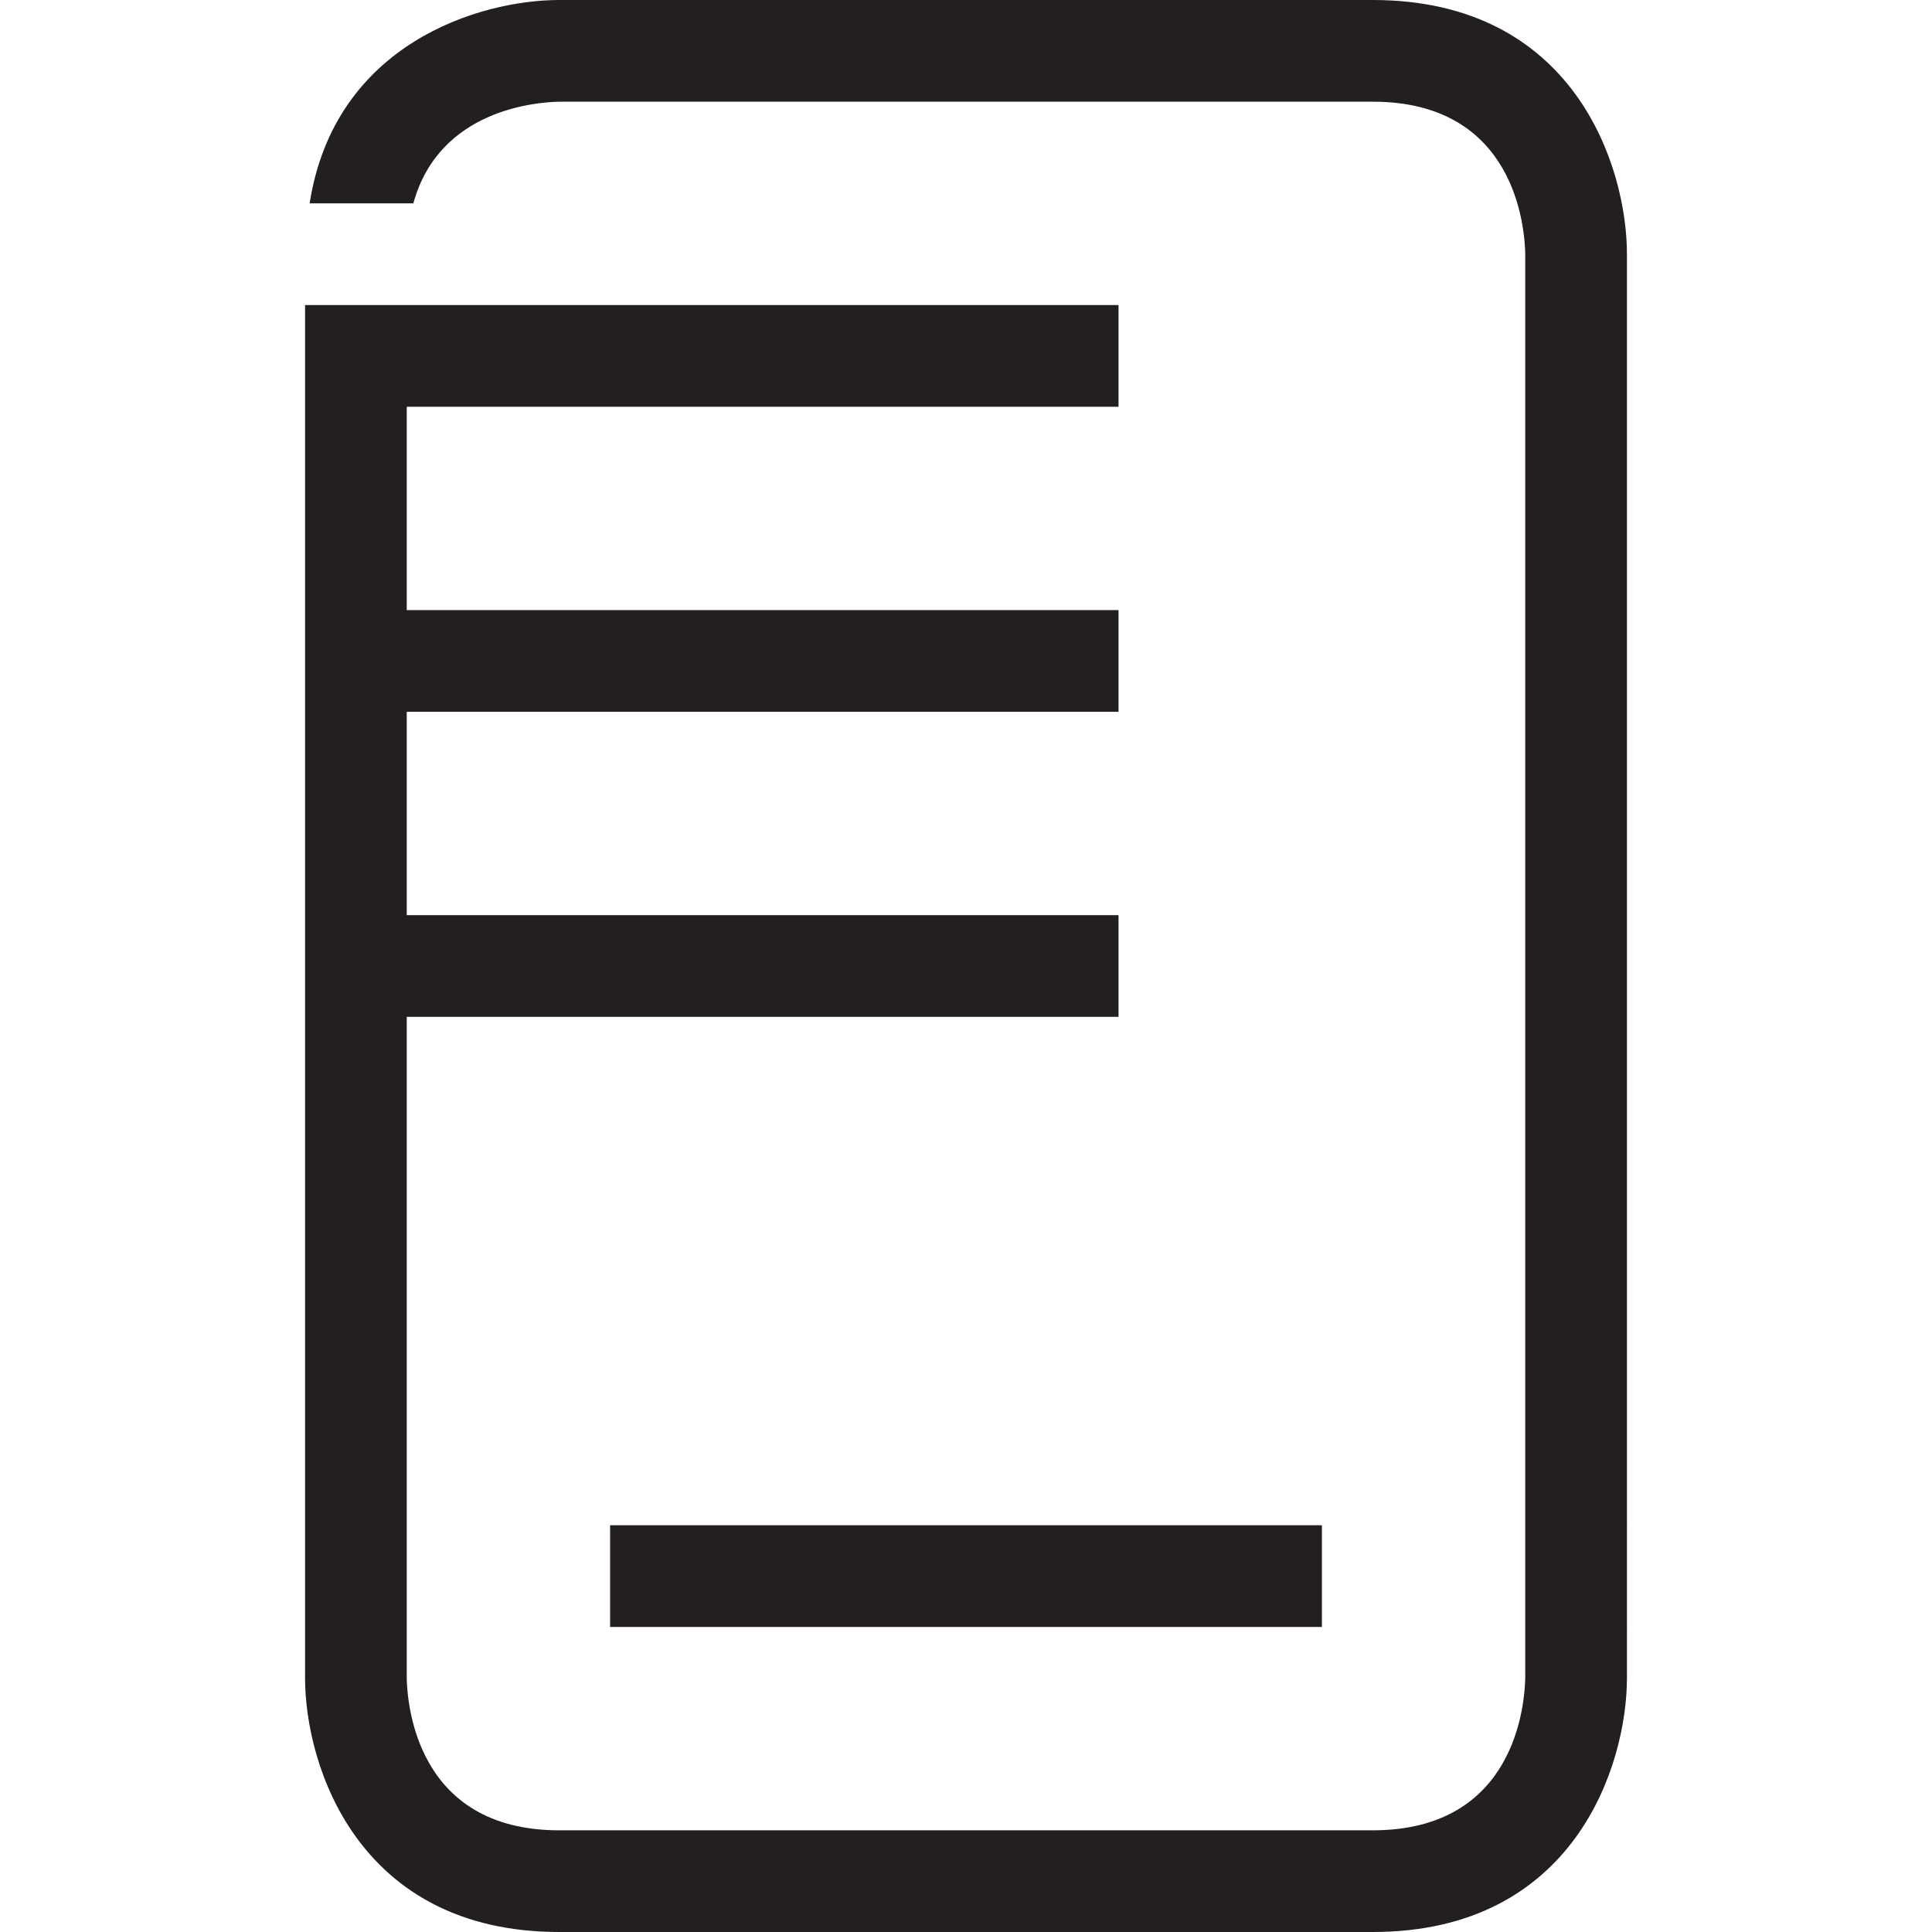 <svg xmlns="http://www.w3.org/2000/svg" xmlns:xlink="http://www.w3.org/1999/xlink" version="1.1"  x="0px" y="0px" width="32" height="32" viewBox="0 0 38 38" enable-background="new 0 0 38 38" xml:space="preserve" viewbox="0 0 32 32">
<path fill="#231F20" d="M12,30v2h14v-2H12z M27,0H11C9.43,0,6.58,0.86,6.09,4h2.04C8.64,2.14,10.57,2.01,11,2h16  c2.82,0,2.99,2.5,3,3v27.99C29.99,33.5,29.82,36,27,36H11c-2.82,0-2.99-2.5-3-3V20h14v-2H8v-4h14v-2H8V8h14V6H6v27  c0,1.73,1.04,5,5,5h16c3.96,0,5-3.27,5-5V5C32,3.27,30.96,0,27,0z"></path>
</svg>